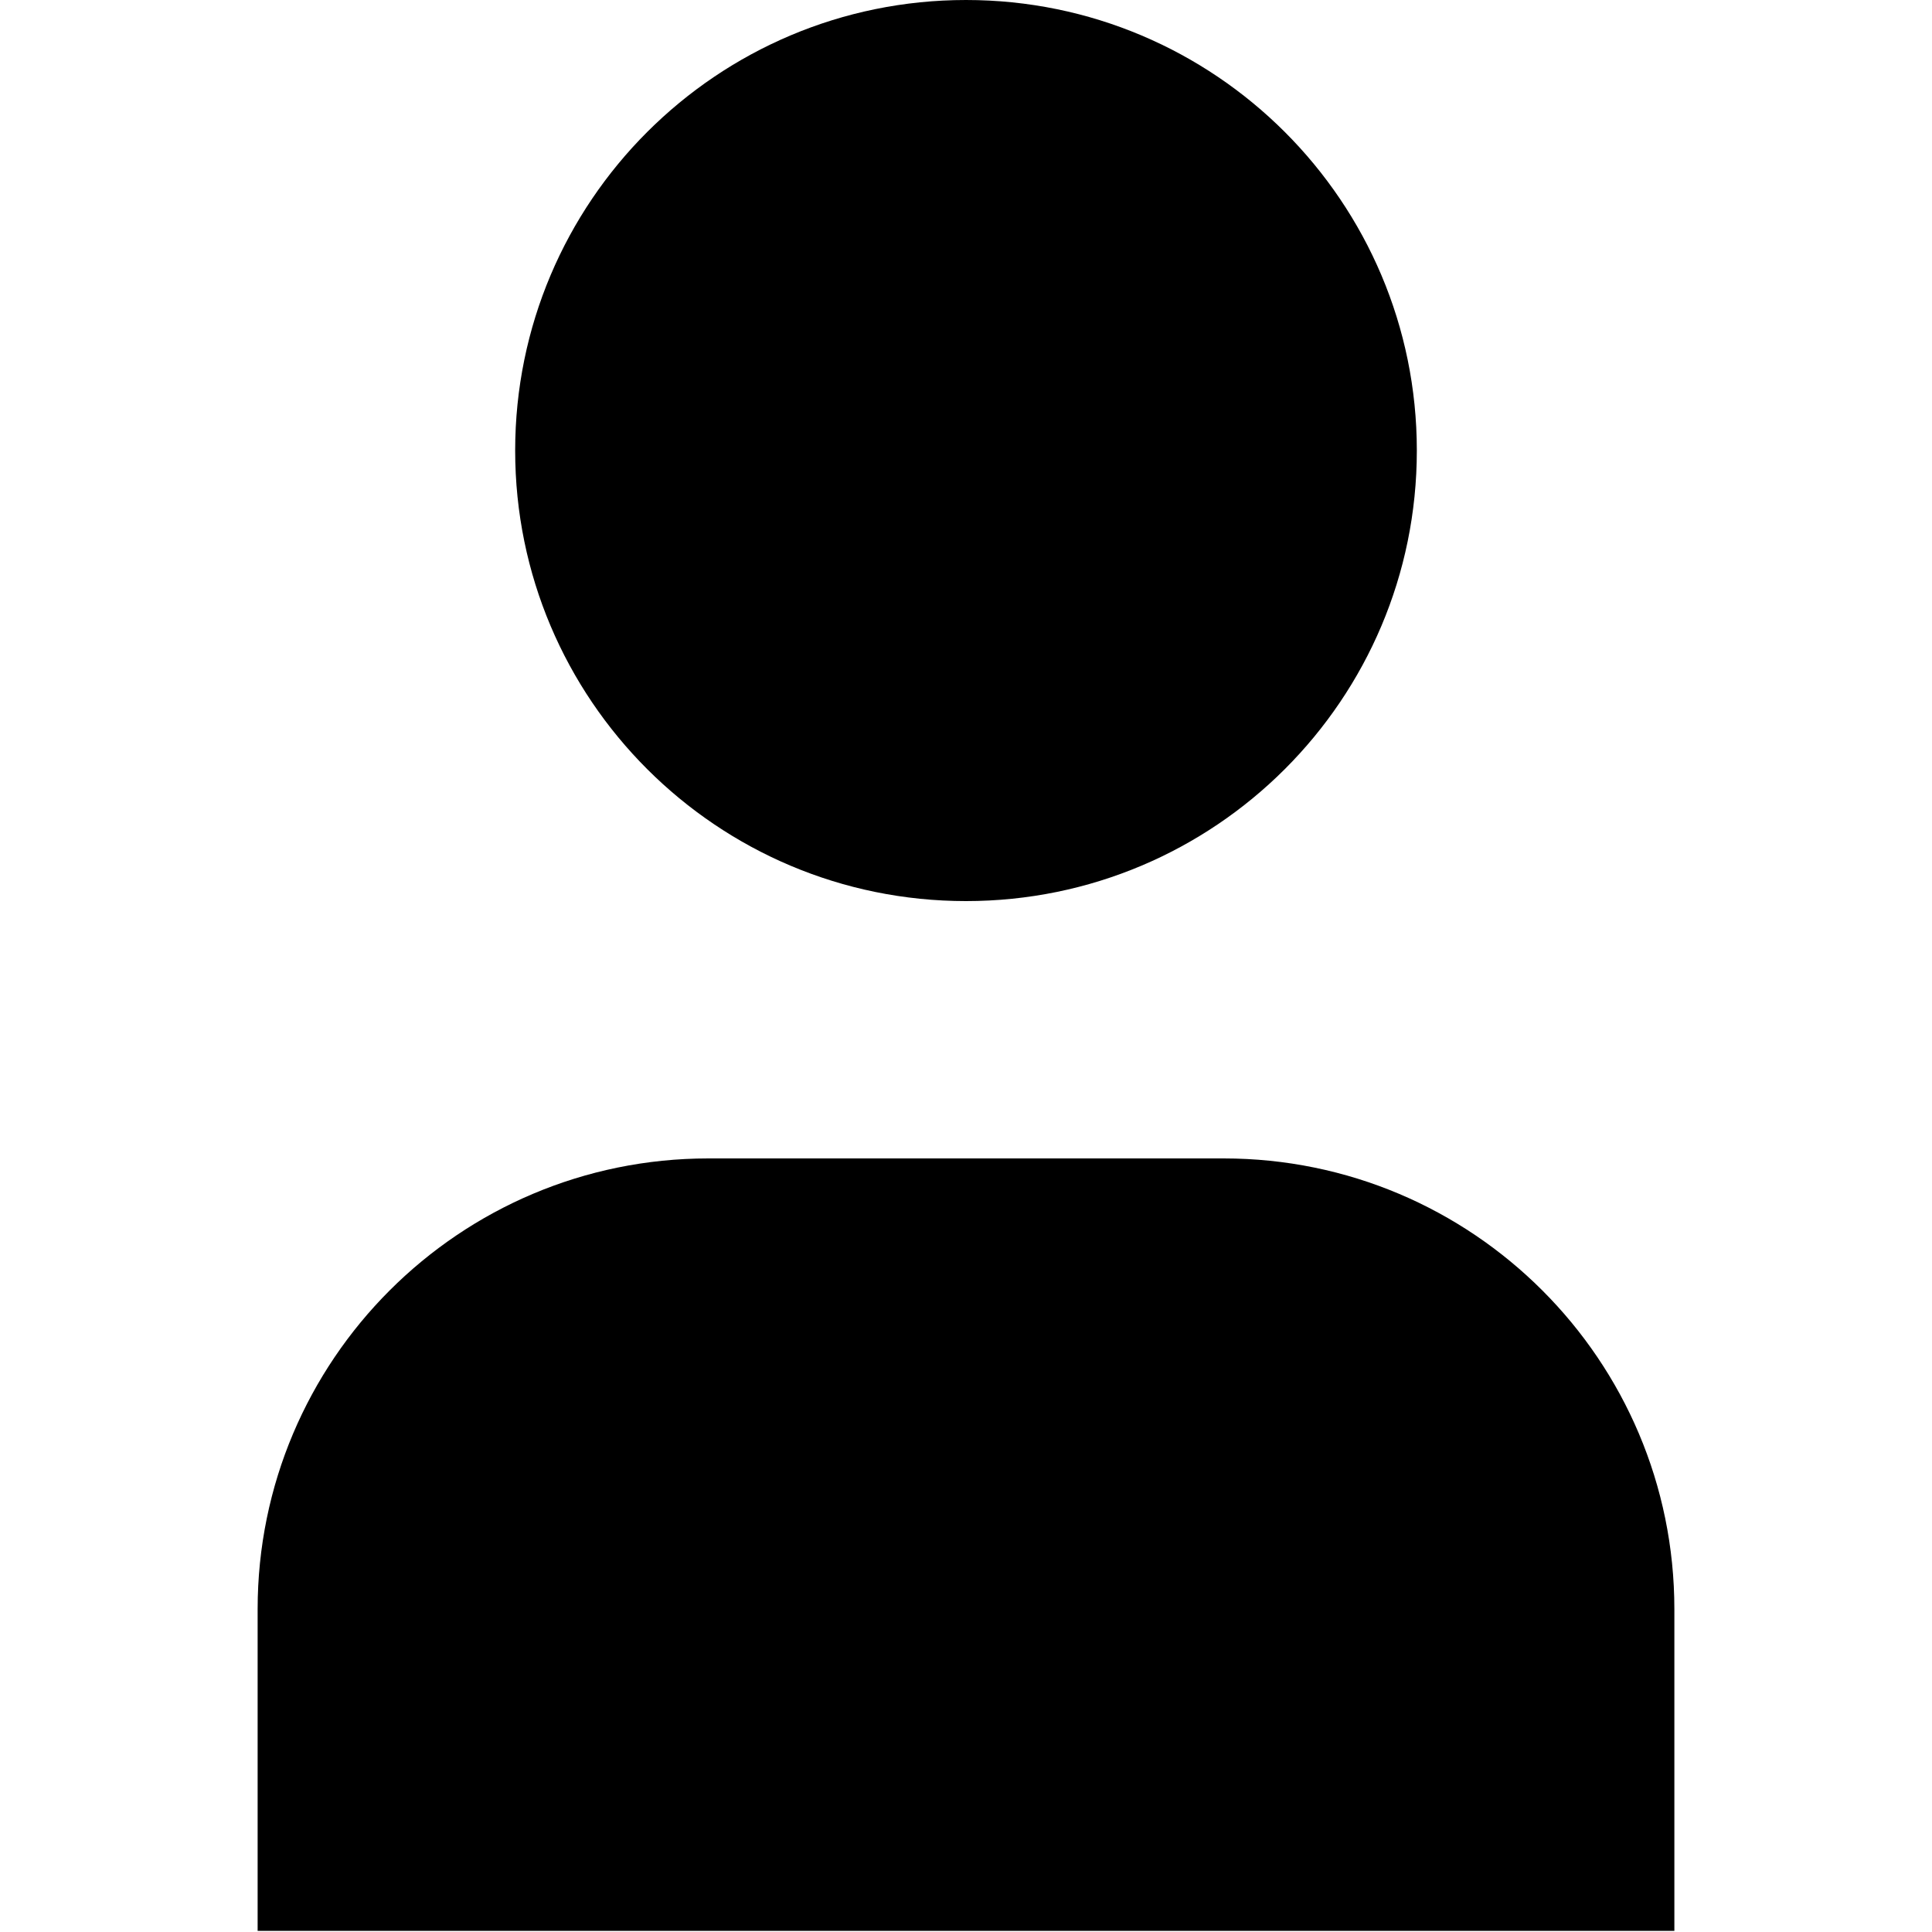 <svg width="20" height="20" viewBox="0 0 20 20" fill="none" xmlns="http://www.w3.org/2000/svg">
<path d="M10 0C7.423 0 5.333 2.088 5.333 4.664C5.333 7.241 7.423 9.328 10 9.328C12.577 9.328 14.667 7.241 14.667 4.664C14.667 2.088 12.577 0 10 0Z" fill="black"/>
<path d="M7.333 11.992C4.756 11.992 2.667 14.081 2.667 16.658V19.988H17.333V16.658C17.333 14.081 15.244 11.992 12.667 11.992H7.333Z" fill="black"/>
</svg>
